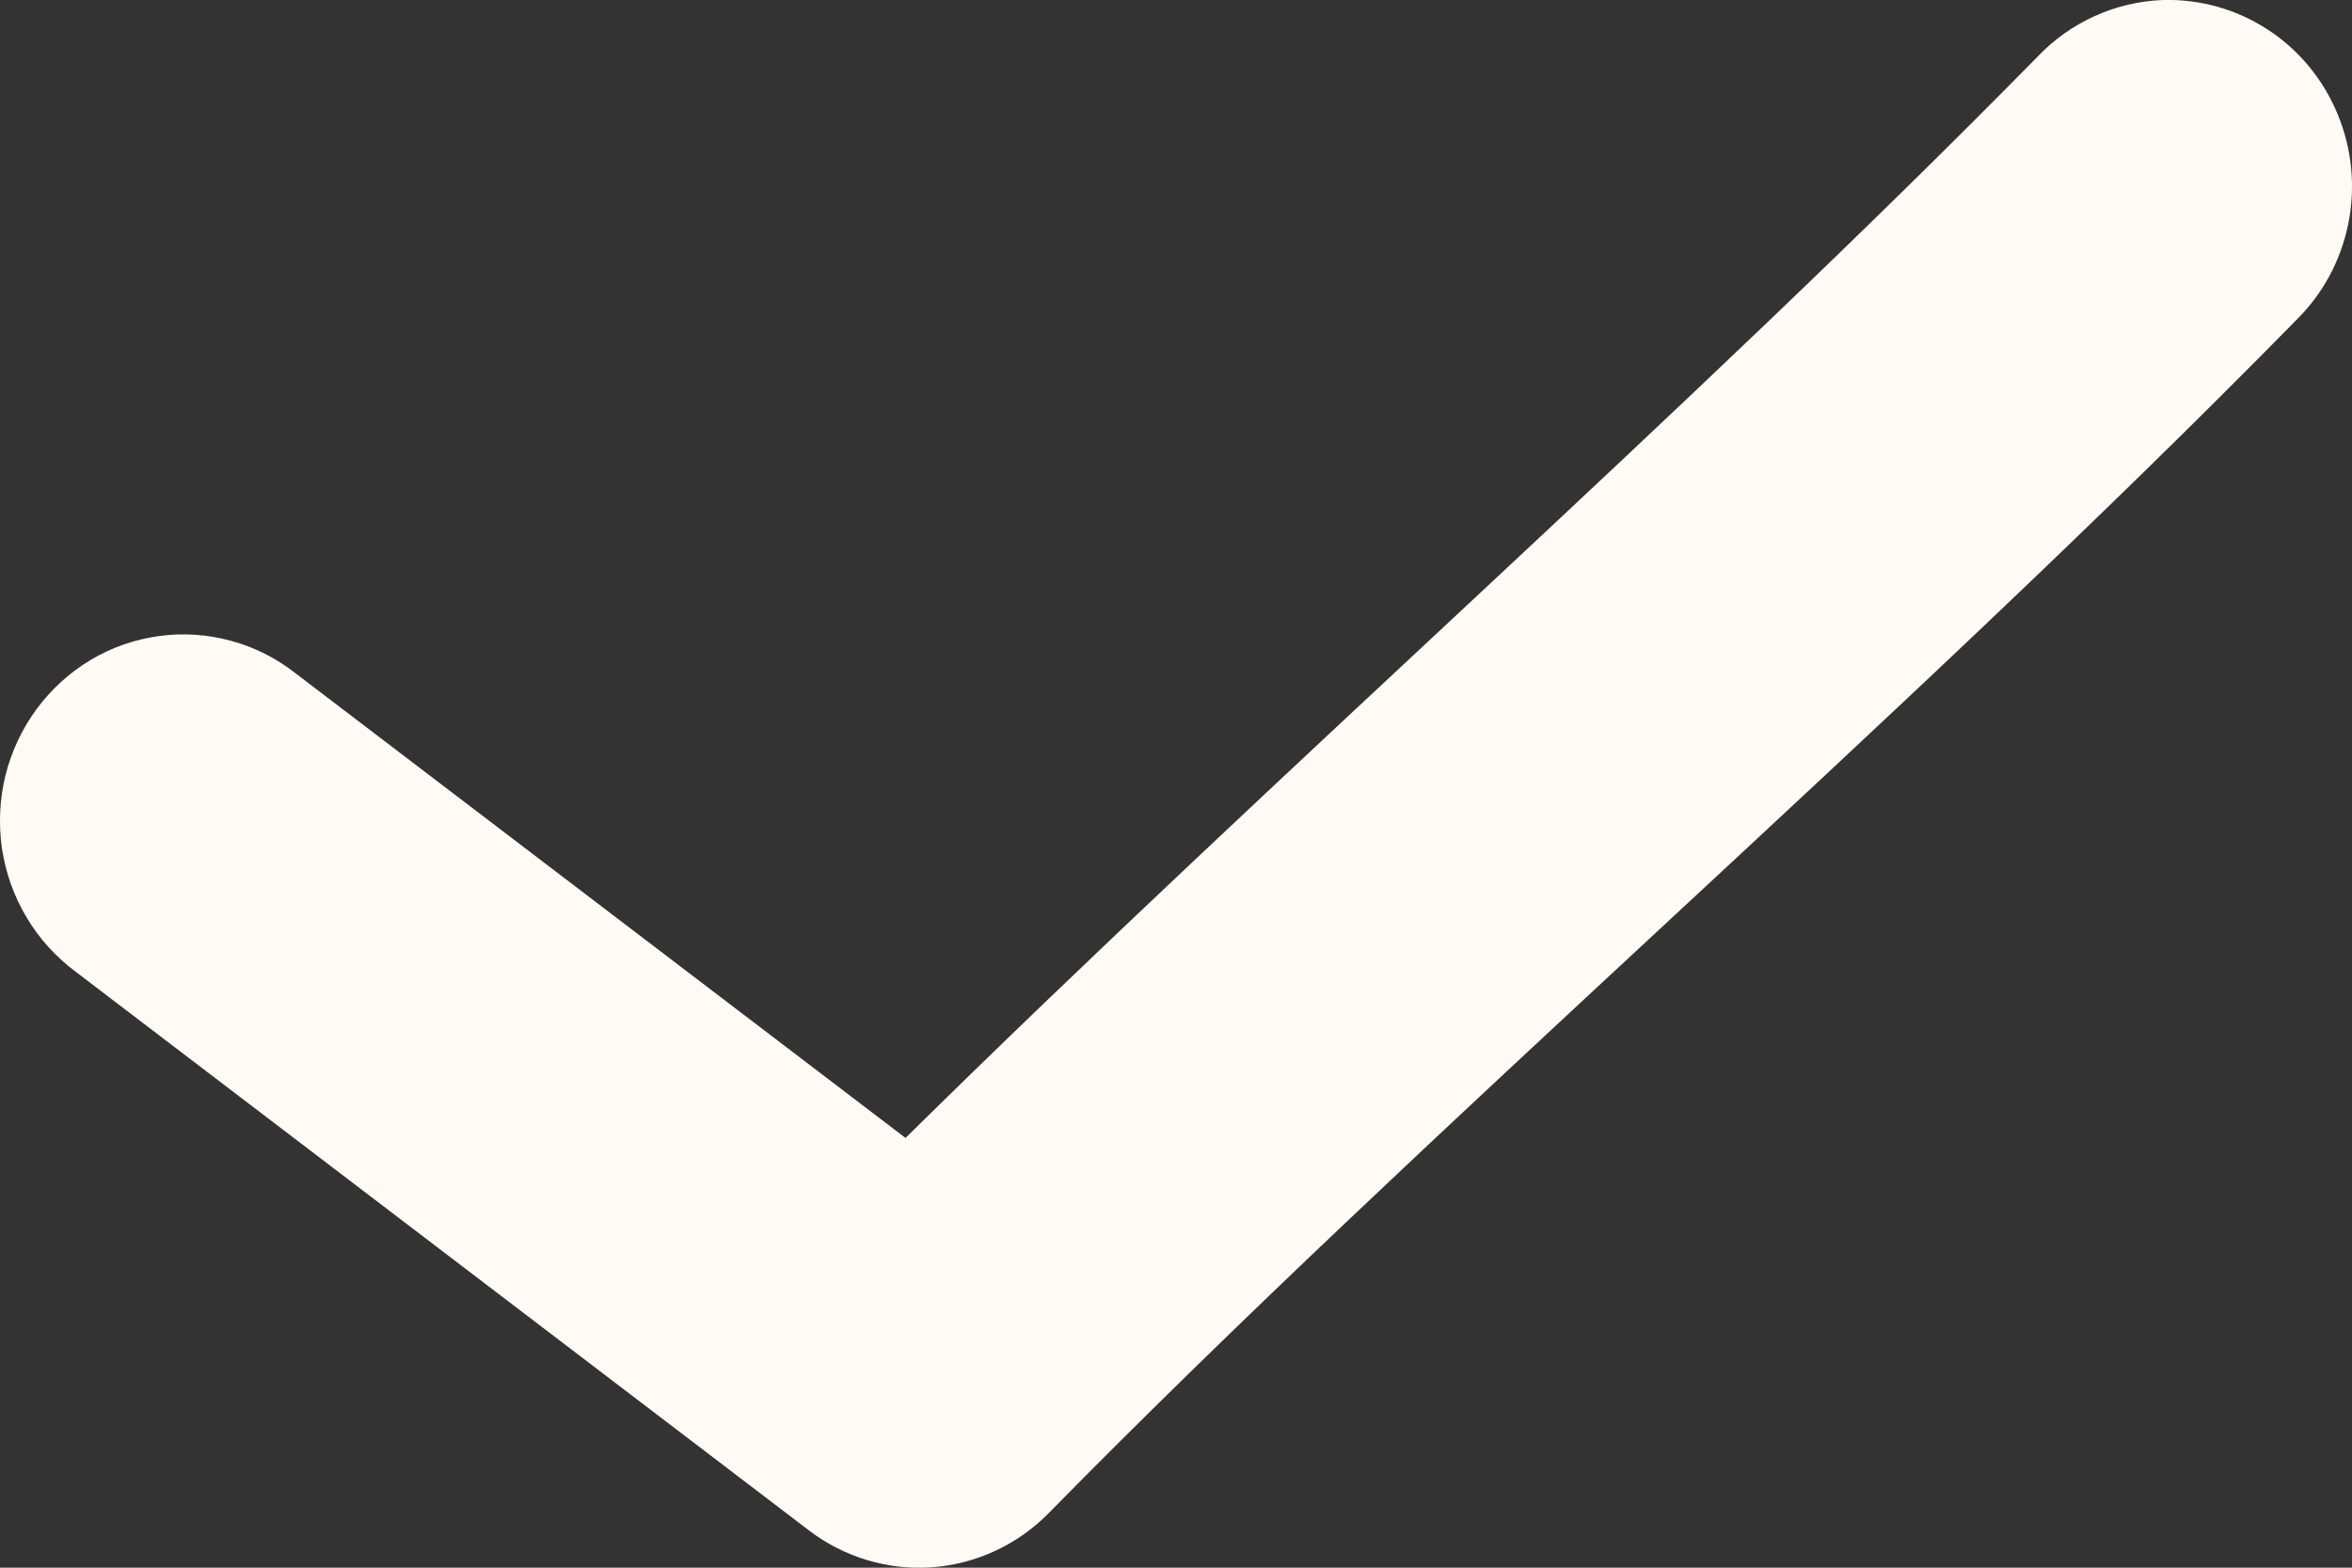 <svg xmlns="http://www.w3.org/2000/svg" width="12" height="8" viewBox="0 0 12 8" fill="none">
<rect x="0" y="0" width="12" height="8" fill="#333333" stroke="none"/>
<path d="M11.036 0C10.793 0.009 10.562 0.113 10.393 0.292C8.619 2.098 6.521 3.932 4.62 5.807L1.508 3.436C1.41 3.359 1.298 3.302 1.178 3.27C1.058 3.237 0.933 3.229 0.81 3.246C0.687 3.263 0.569 3.304 0.462 3.368C0.355 3.432 0.262 3.517 0.187 3.618C0.113 3.719 0.059 3.833 0.028 3.956C-0.002 4.078 -0.008 4.205 0.01 4.33C0.029 4.454 0.071 4.574 0.136 4.682C0.2 4.79 0.285 4.883 0.385 4.958L4.129 7.811C4.309 7.948 4.532 8.014 4.756 7.998C4.981 7.981 5.192 7.883 5.351 7.721C7.305 5.732 9.675 3.712 11.714 1.635C11.85 1.502 11.943 1.33 11.981 1.142C12.019 0.954 12 0.758 11.926 0.581C11.853 0.405 11.729 0.254 11.57 0.151C11.411 0.047 11.225 -0.005 11.036 0Z" fill="#FFFBF4"/>
</svg>